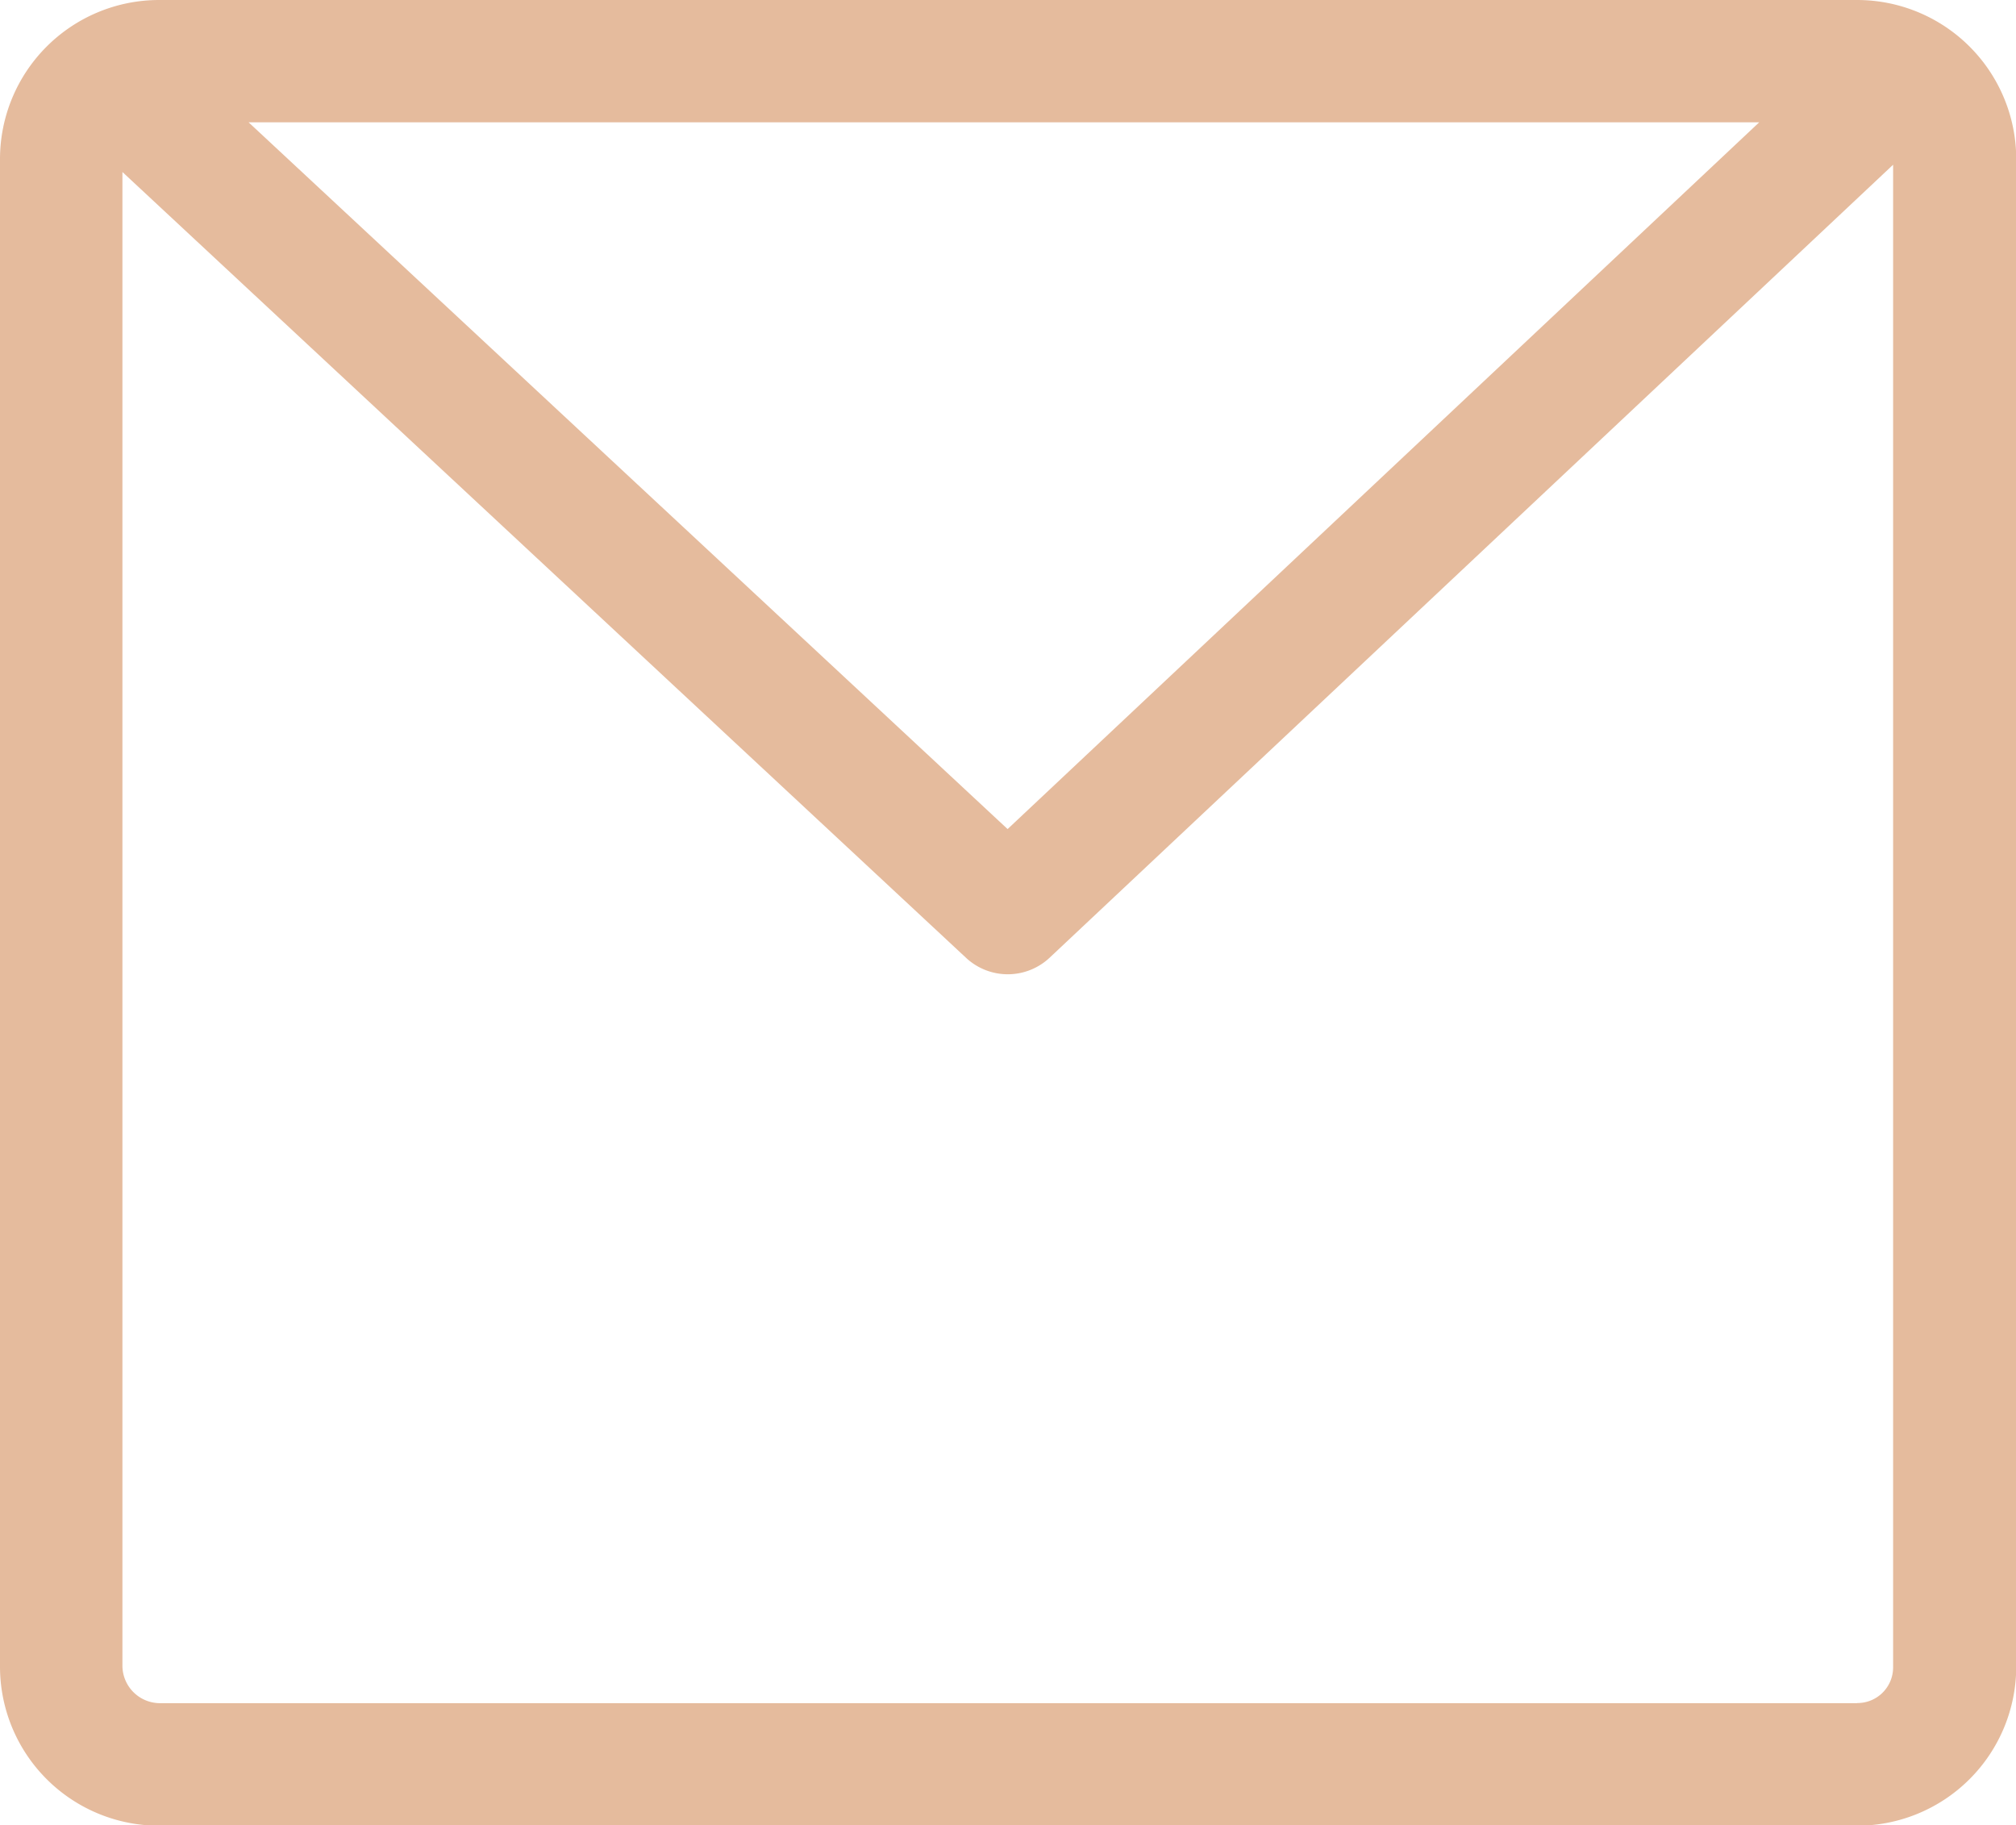 <svg xmlns="http://www.w3.org/2000/svg" viewBox="469 2492.465 17.735 16.057">
  <defs>
    <style>
      .cls-1 {
        fill: #e5bb9d;
      }
    </style>
  </defs>
  <path id="Path_89" data-name="Path 89" class="cls-1" d="M16.337,0H1.4A1.4,1.4,0,0,0,0,1.4v13.26a1.4,1.4,0,0,0,1.4,1.4H16.337a1.4,1.4,0,0,0,1.4-1.4V1.4A1.4,1.4,0,0,0,16.337,0Zm-.861,1.076L8.864,7.293,2.187,1.076Zm.861,13.906H1.4a.331.331,0,0,1-.323-.323V1.513L8.5,8.427a.538.538,0,0,0,.731,0l7.423-6.978V14.666A.314.314,0,0,1,16.337,14.981Z" transform="translate(469 2492.465)"/>
</svg>
